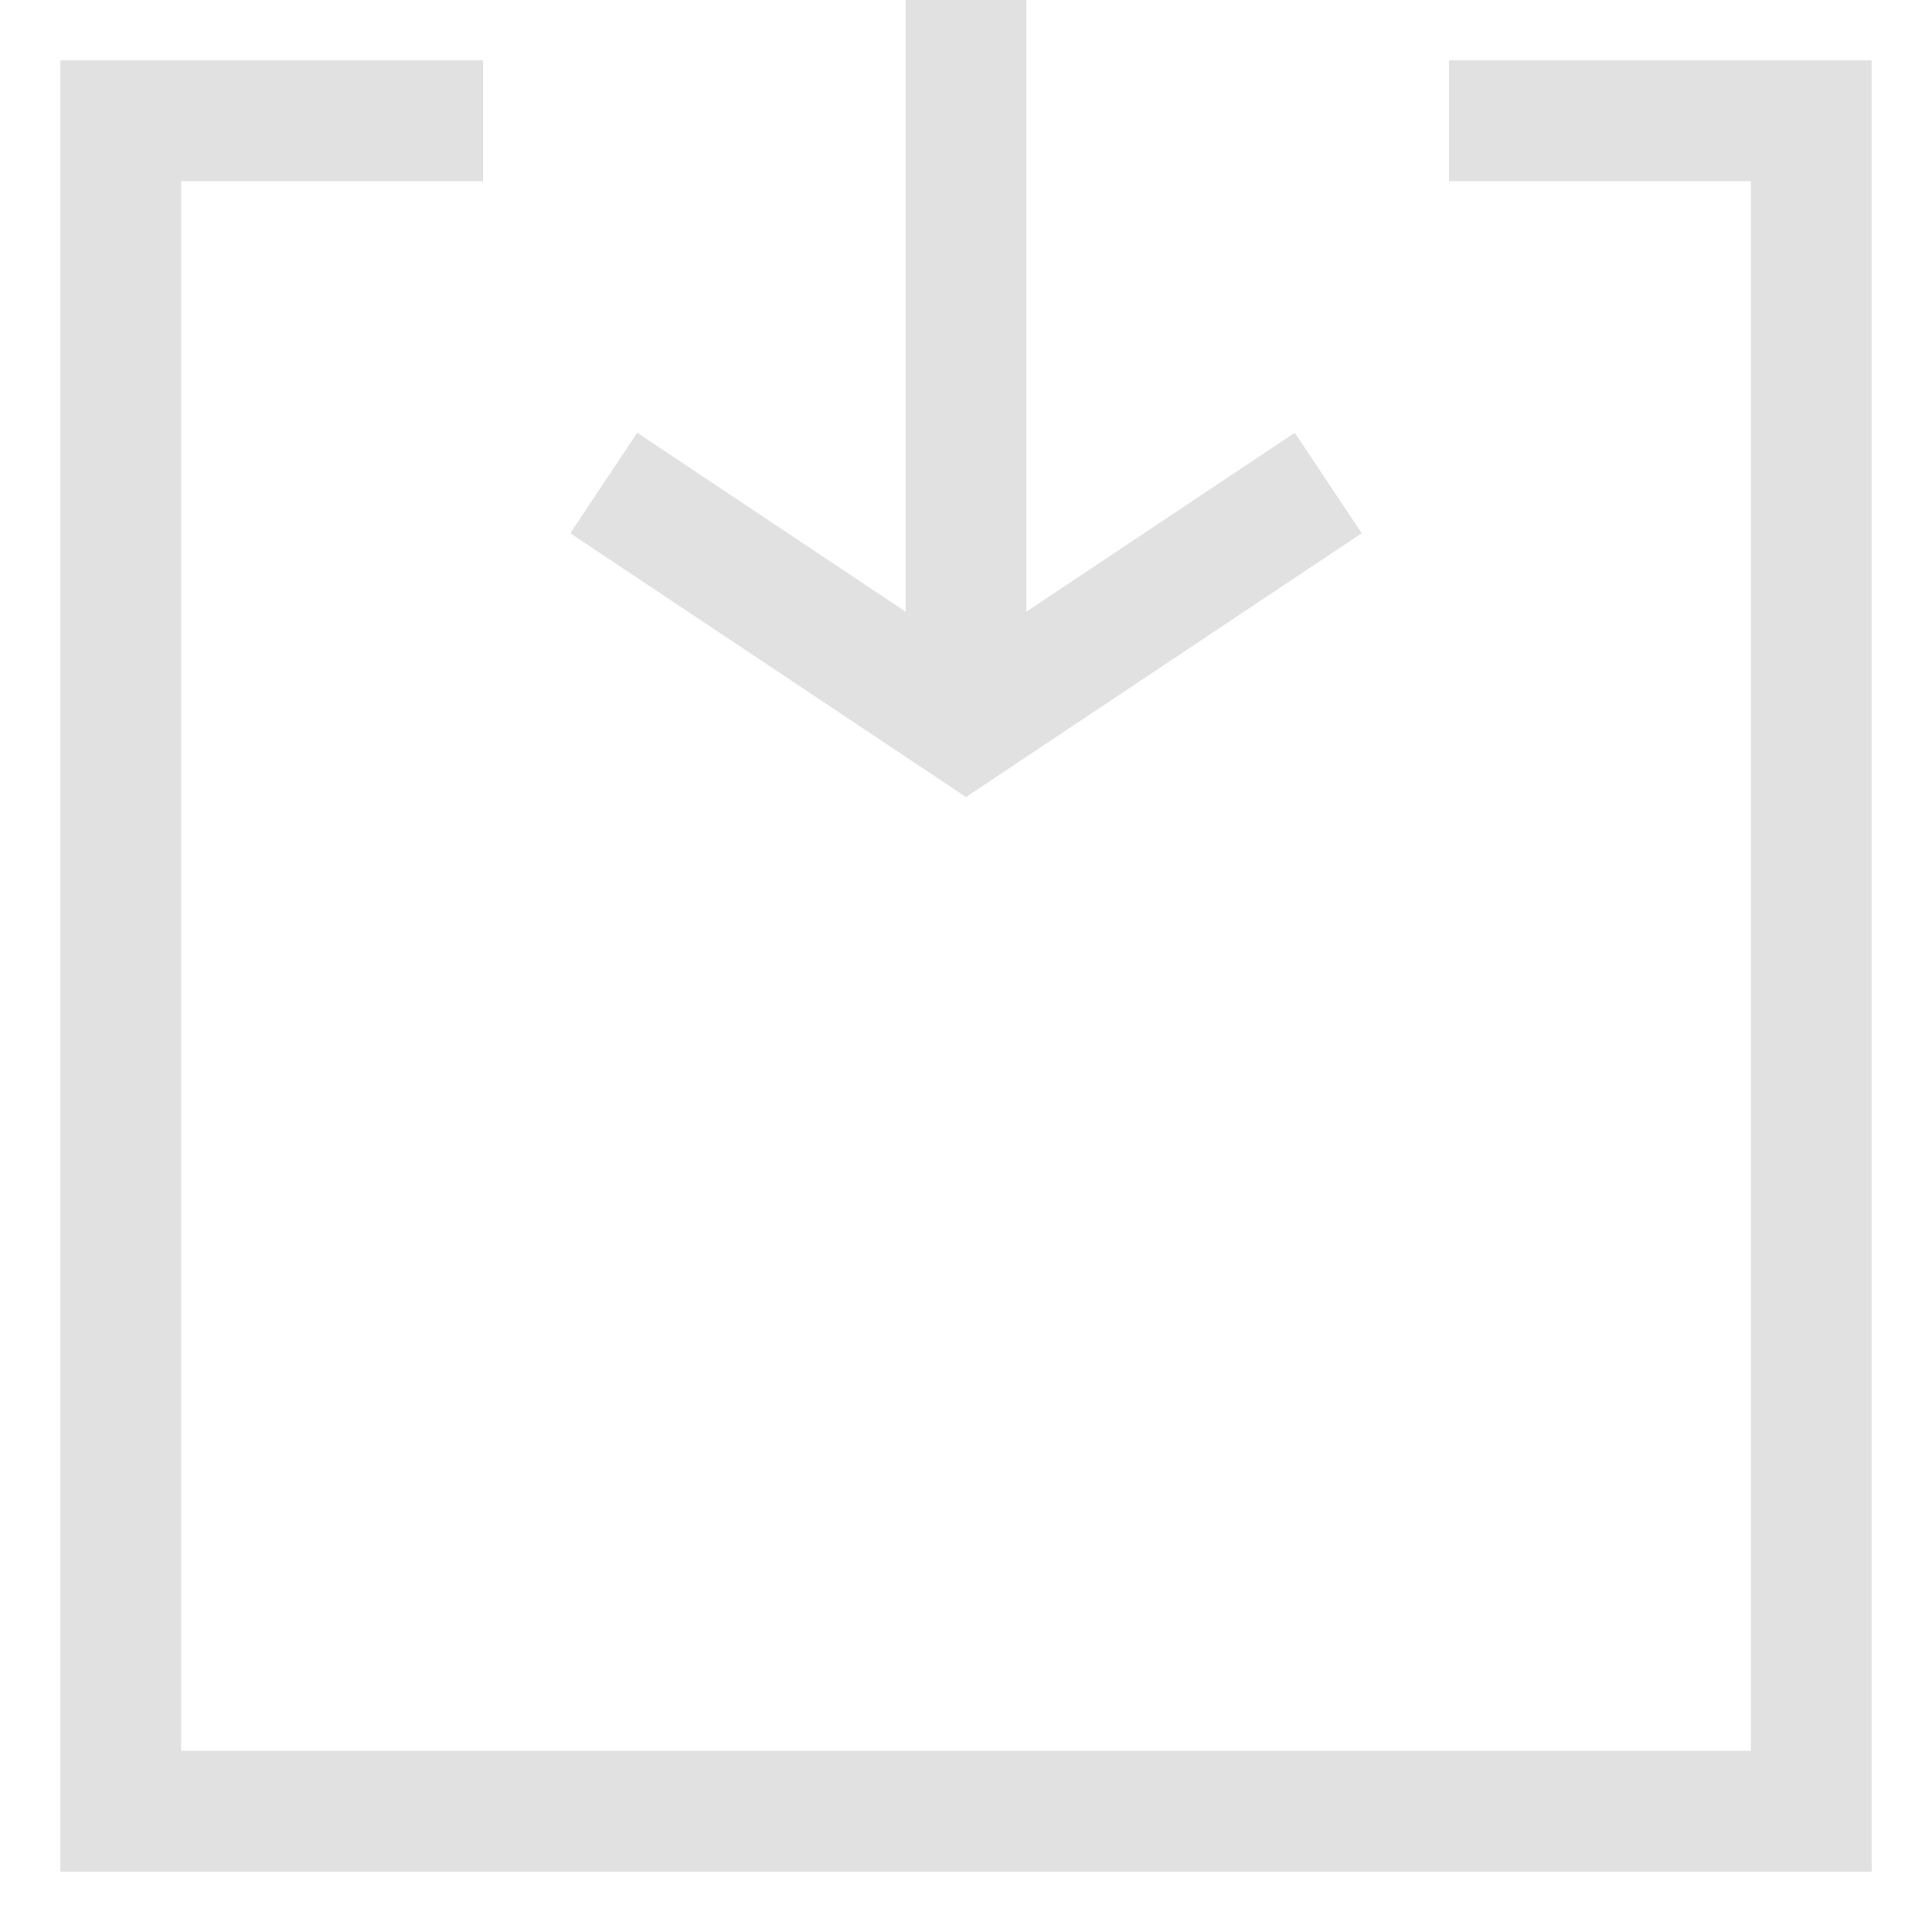 <svg width="16" height="16" viewBox="0 0 16 16" fill="none" xmlns="http://www.w3.org/2000/svg">
<path d="M12 1L15 1L15 15L1 15L1 1L4 1" stroke="#E1E1E1"/>
<path d="M8 0L8 6" stroke="#E1E1E1"/>
<path d="M11 4L8 6L5 4" stroke="#E1E1E1"/>
</svg>
